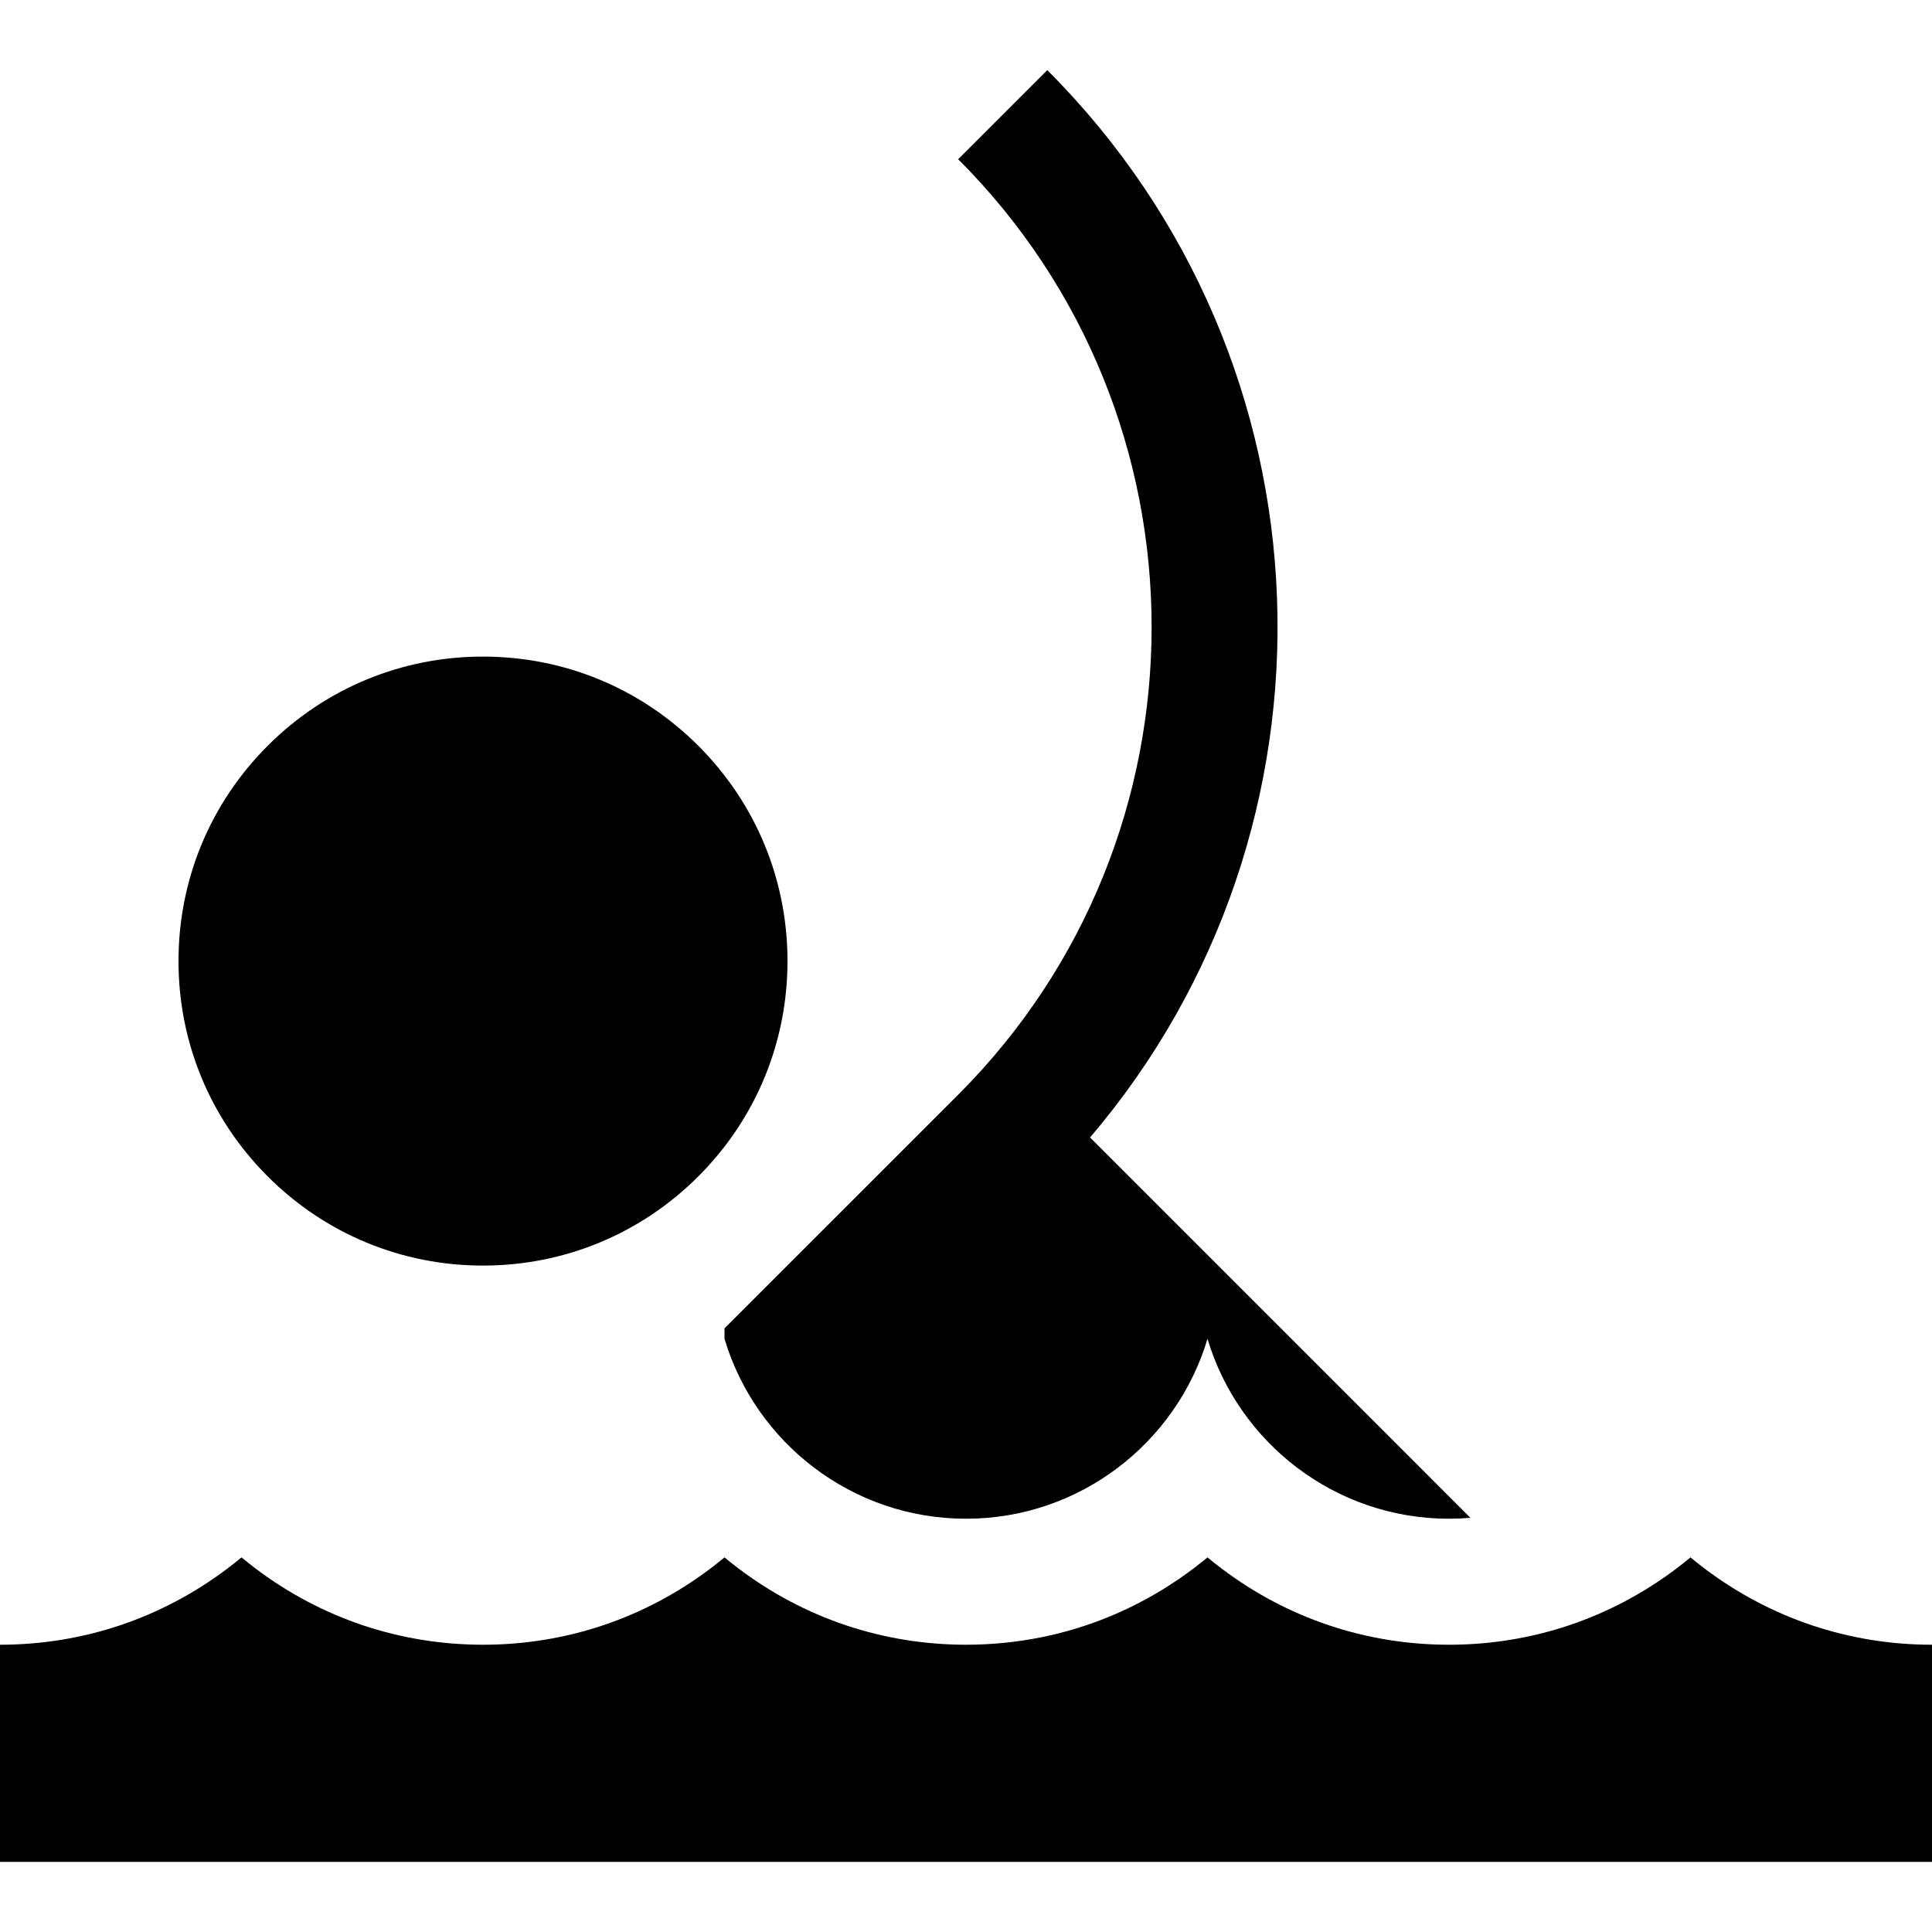<?xml version="1.0" encoding="iso-8859-1"?>
<!-- Generator: Adobe Illustrator 19.0.0, SVG Export Plug-In . SVG Version: 6.00 Build 0)  -->
<svg xmlns="http://www.w3.org/2000/svg" xmlns:xlink="http://www.w3.org/1999/xlink" version="1.1" id="Layer_1" x="0px" y="0px" viewBox="0 0 512 512" style="enable-background:new 0 0 512 512;" xml:space="preserve">
<g>
	<g>
		<path d="M185.06,197.637c-15.242-15.241-35.506-23.634-57.06-23.634s-41.818,8.393-57.06,23.634    c-15.242,15.241-23.635,35.505-23.635,57.06c0,21.555,8.393,41.818,23.635,57.06c15.242,15.242,35.506,23.635,57.06,23.635    s41.818-8.393,57.06-23.635c15.242-15.241,23.635-35.505,23.635-57.06C208.696,233.142,200.302,212.879,185.06,197.637z"/>
	</g>
</g>
<g>
	<g>
		<path d="M288.872,301.446c69.838-81.907,66.064-205.467-11.333-282.862l-23.611,23.612c68.349,68.349,68.351,179.56,0.007,247.911    l-1.497,1.497L192,352.021v2.777c8.235,27.547,33.811,47.682,64,47.682s55.763-20.135,64-47.682    c8.235,27.547,33.811,47.682,64,47.682c1.908,0,3.798-0.081,5.665-0.239L288.872,301.446z"/>
	</g>
</g>
<g>
	<g>
		<path d="M451.612,415.59c-1.228-0.928-2.431-1.884-3.612-2.869c-1.182,0.985-2.385,1.941-3.612,2.869    c-17.524,13.268-38.406,20.281-60.388,20.281s-42.864-7.013-60.388-20.281c-1.228-0.928-2.431-1.884-3.612-2.869    c-1.182,0.985-2.385,1.941-3.612,2.869c-5.476,4.146-11.281,7.681-17.343,10.583c-4.851,2.322-9.867,4.237-15.014,5.734    c-2.573,0.749-5.179,1.394-7.814,1.931c-6.586,1.347-13.348,2.031-20.217,2.031c-21.983,0-42.864-7.013-60.388-20.281    c-1.228-0.928-2.431-1.884-3.612-2.869c-1.182,0.985-2.385,1.941-3.612,2.869C170.864,428.856,149.983,435.87,128,435.87    s-42.864-7.013-60.388-20.281c-1.228-0.928-2.431-1.884-3.612-2.869c-1.182,0.985-2.385,1.941-3.612,2.869    C42.864,428.857,21.983,435.871,0,435.871v57.545h512v-57.545C490.017,435.871,469.136,428.857,451.612,415.59z"/>
	</g>
</g>
<g>
</g>
<g>
</g>
<g>
</g>
<g>
</g>
<g>
</g>
<g>
</g>
<g>
</g>
<g>
</g>
<g>
</g>
<g>
</g>
<g>
</g>
<g>
</g>
<g>
</g>
<g>
</g>
<g>
</g>
</svg>
